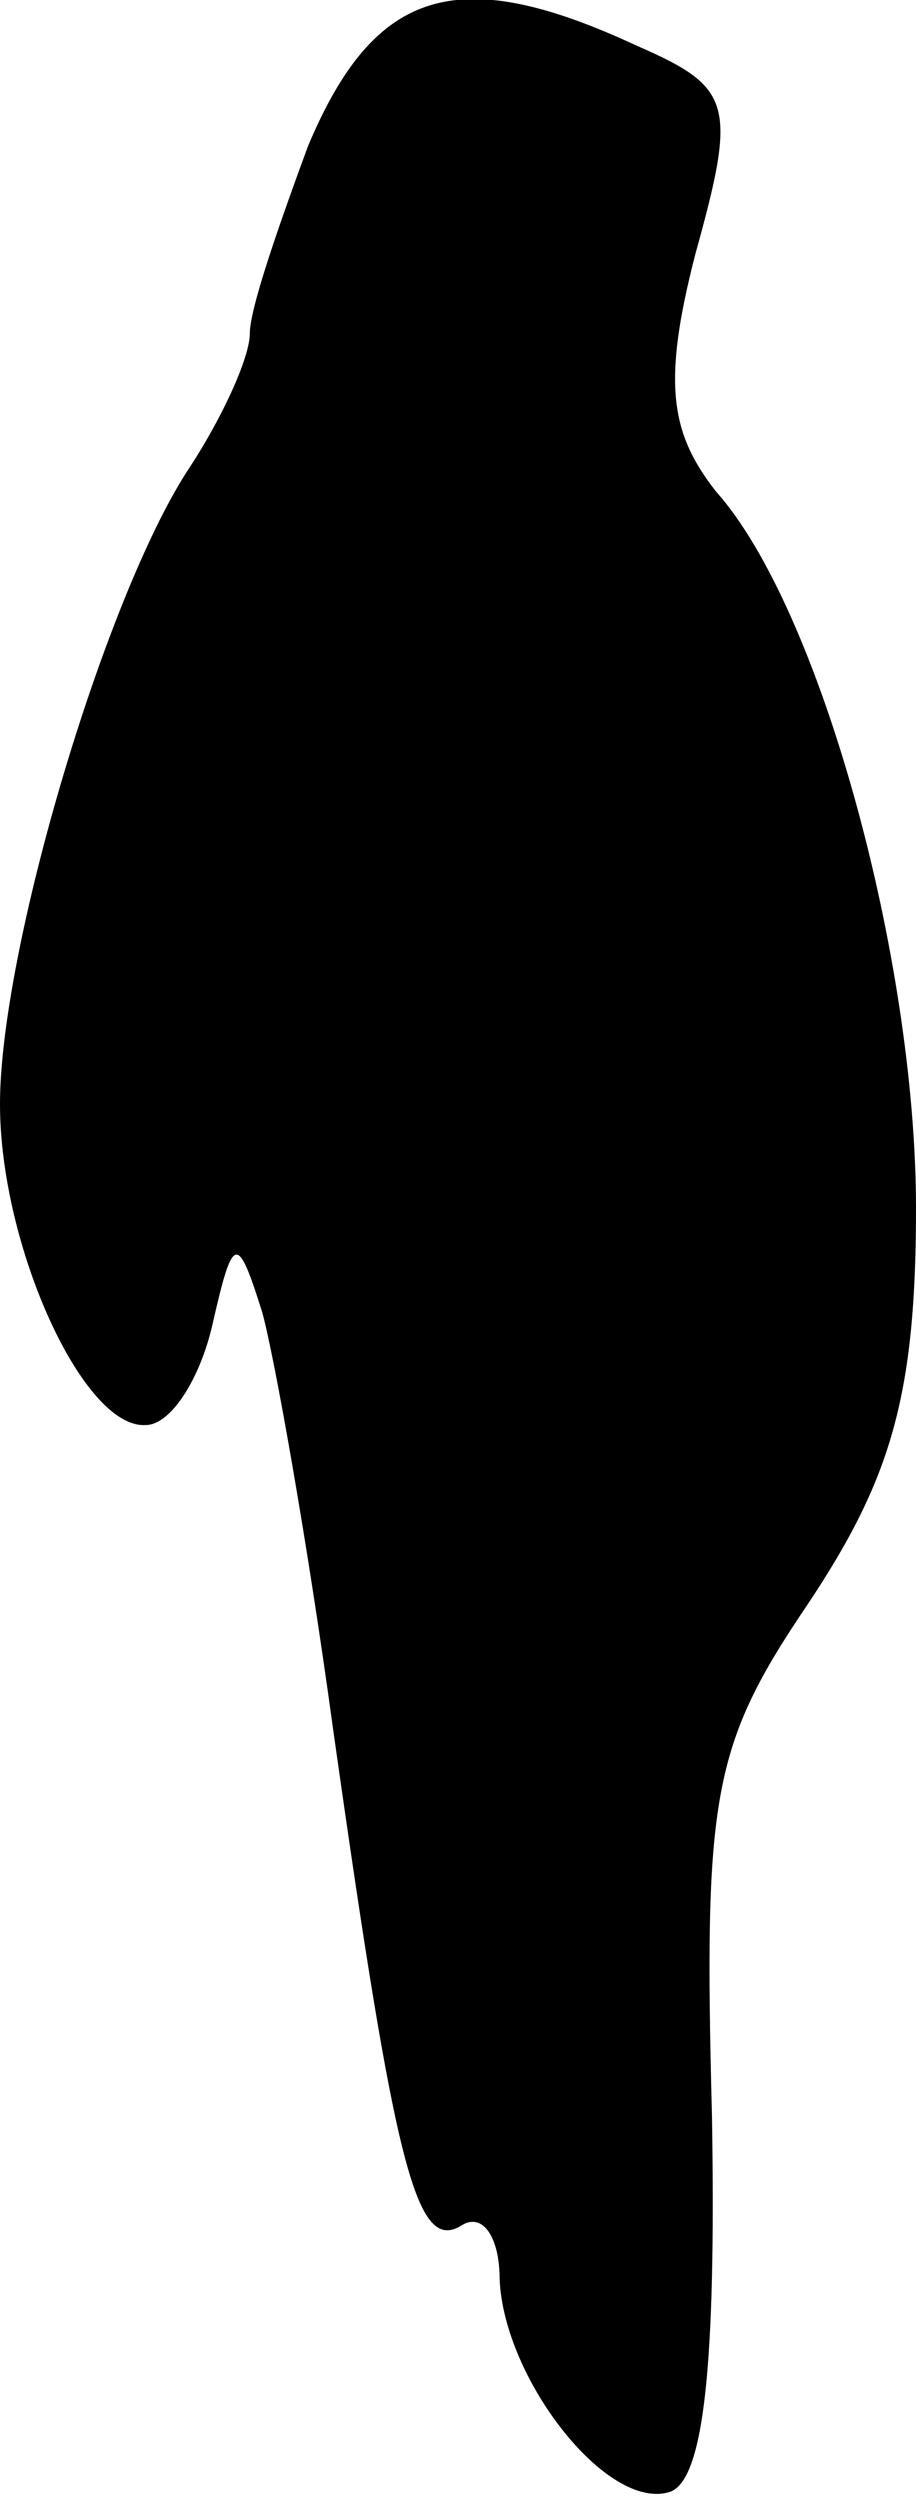 <?xml version="1.0" standalone="no"?>
<!DOCTYPE svg PUBLIC "-//W3C//DTD SVG 20010904//EN"
 "http://www.w3.org/TR/2001/REC-SVG-20010904/DTD/svg10.dtd">
<svg version="1.0" xmlns="http://www.w3.org/2000/svg"
 width="22pt" height="60pt" viewBox="0 0 22 60"
 preserveAspectRatio="xMidYMid meet">
<g transform="translate(0,60) scale(0.1,-0.1)"
fill="#000000" stroke="none">
<path fill="#000000" stroke="none" d="M74 565 c-7 -19 -14 -39 -14 -45 0 -6
-7 -21 -15 -33 -20 -31 -45 -115 -45 -152 0 -34 20 -78 35 -77 6 0 13 11 16
24 5 22 6 22 12 3 3 -11 11 -56 17 -100 15 -106 20 -126 31 -119 5 3 9 -3 9
-13 1 -24 26 -56 41 -51 8 3 11 30 10 90 -2 77 0 89 23 123 20 30 26 50 26 95
0 60 -23 144 -48 172 -11 14 -13 26 -5 57 10 36 9 40 -14 50 -43 20 -63 14
-79 -24z"/>
</g>
</svg>
